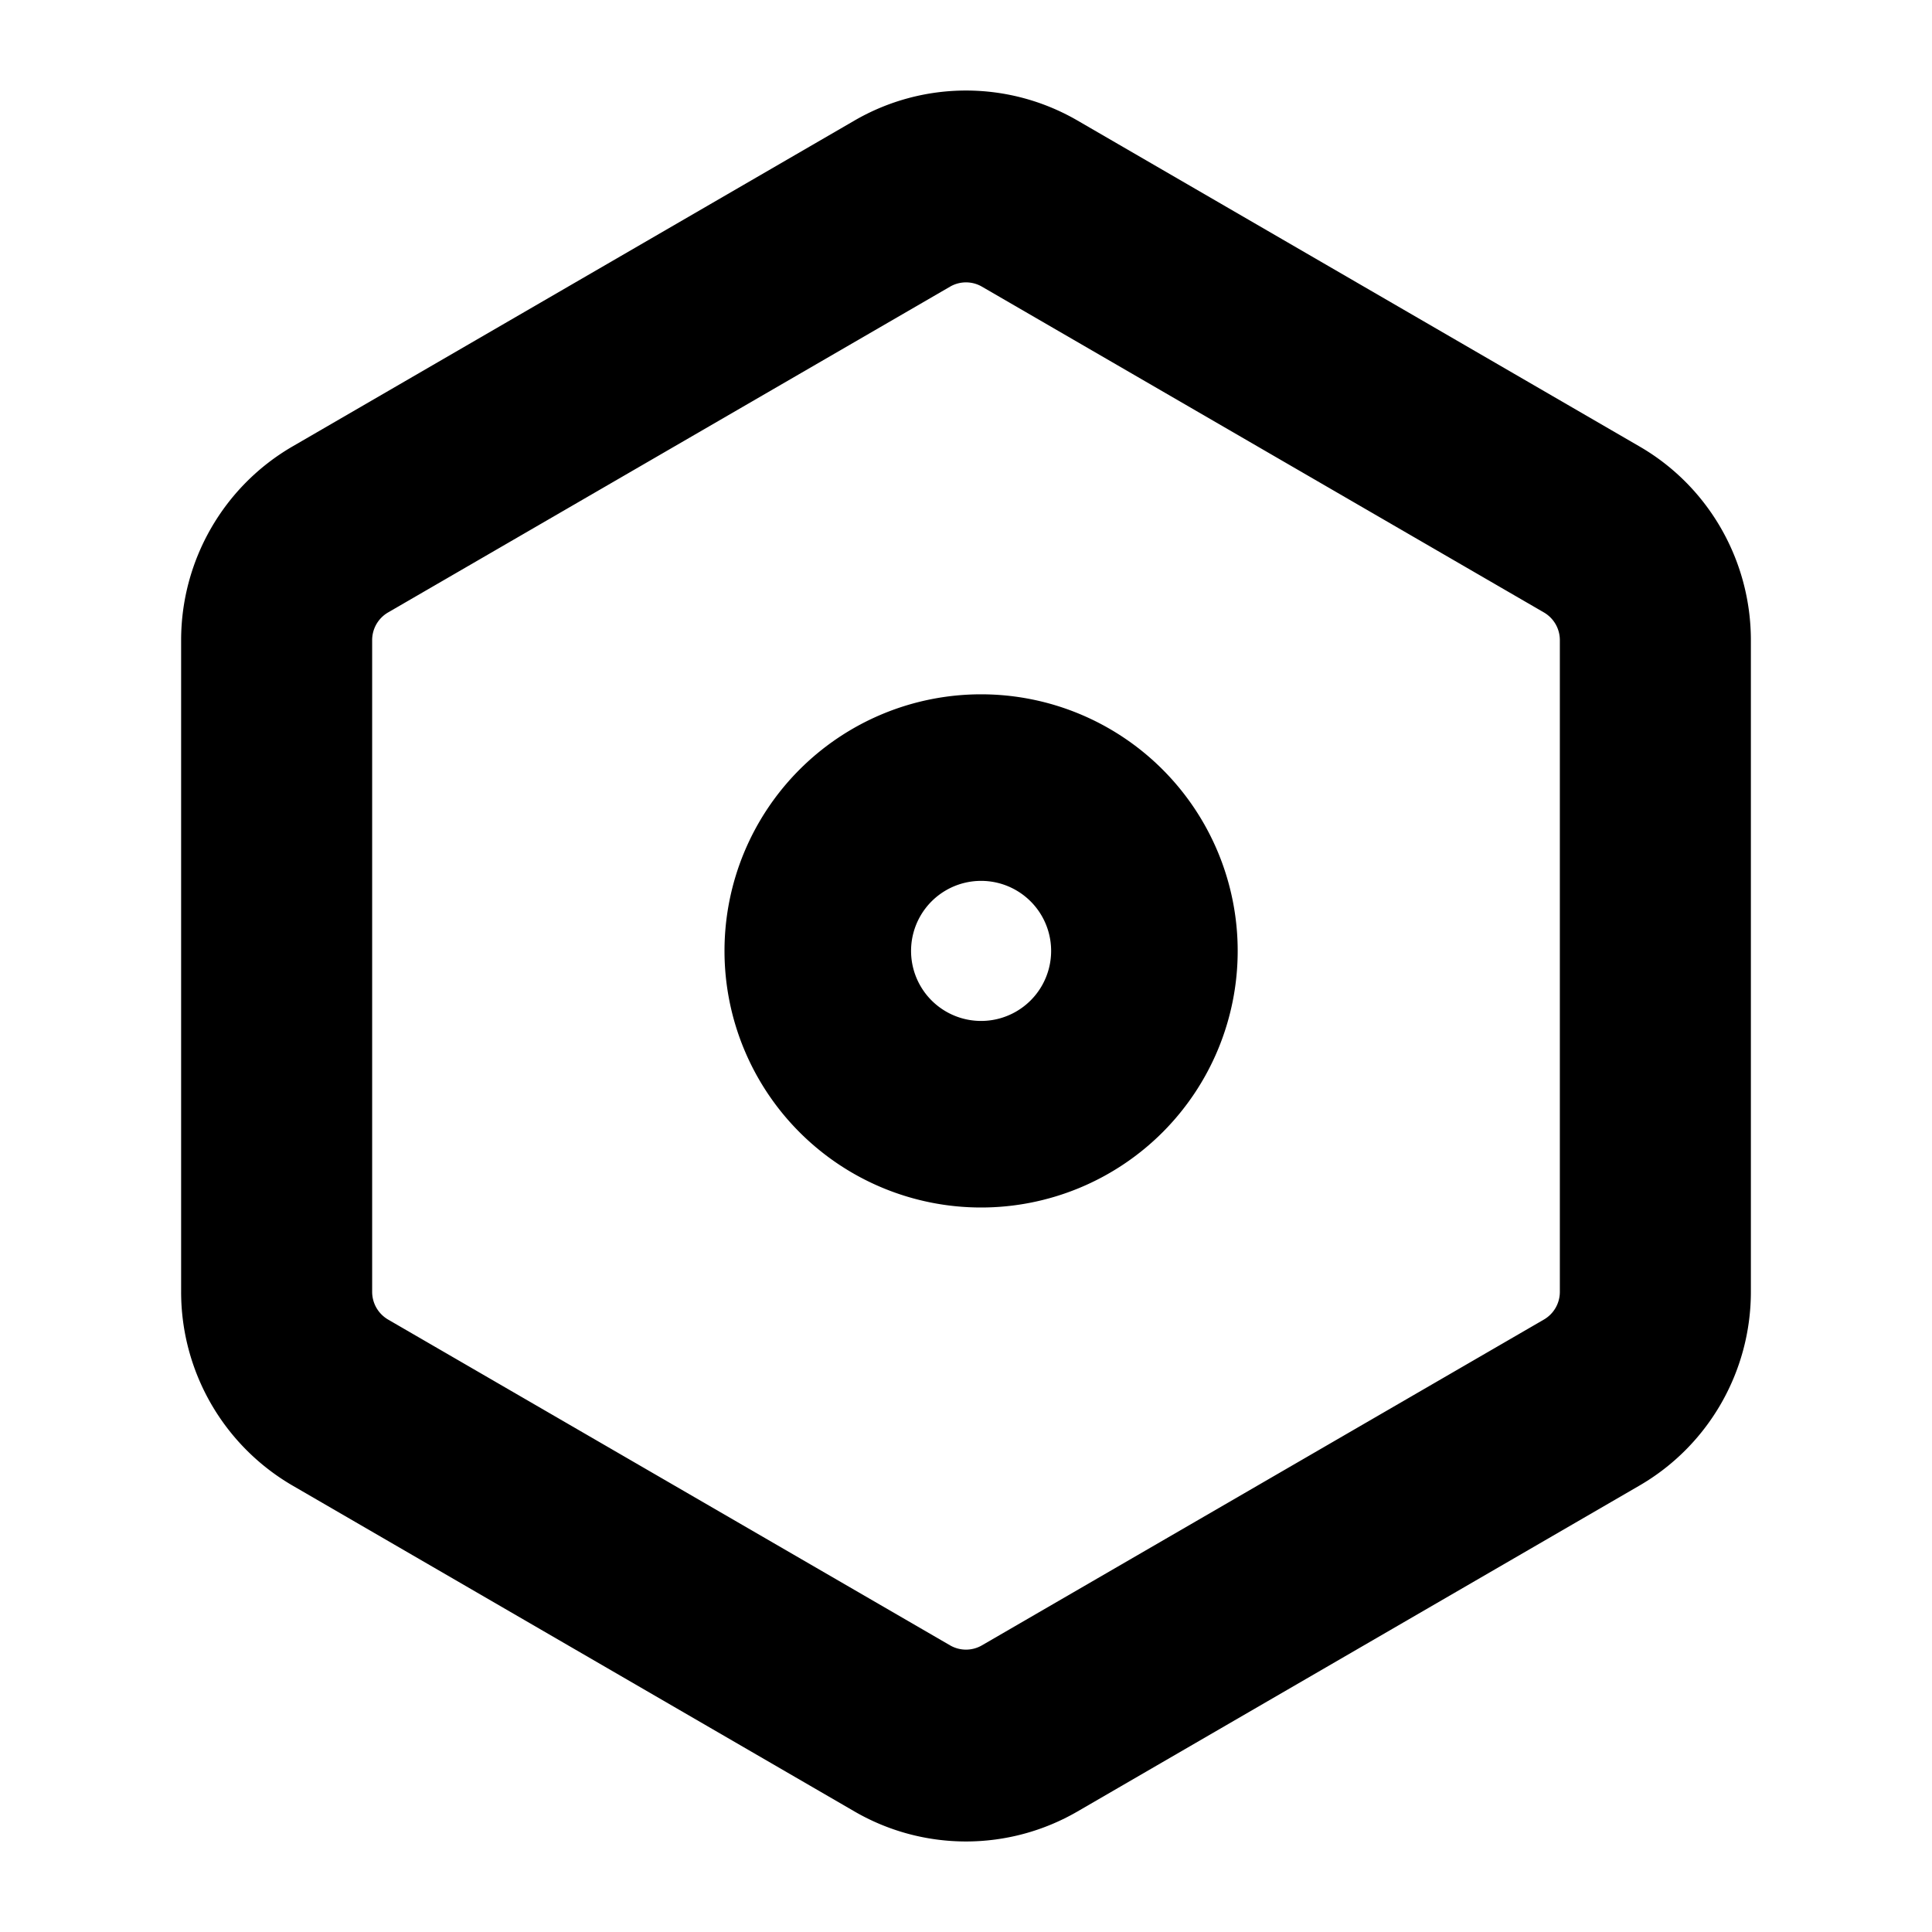 <?xml version="1.0" standalone="no"?><!DOCTYPE svg PUBLIC "-//W3C//DTD SVG 1.1//EN" "http://www.w3.org/Graphics/SVG/1.1/DTD/svg11.dtd"><svg t="1667006686011" class="icon" viewBox="0 0 1024 1024" version="1.1" xmlns="http://www.w3.org/2000/svg" p-id="2069" xmlns:xlink="http://www.w3.org/1999/xlink" width="200" height="200"><path d="M452.928 63.872a117.76 117.76 0 0 1 118.144 0l297.856 172.736c36.544 21.12 59.072 60.352 59.072 102.72v345.344c0 42.368-22.528 81.536-59.072 102.72l-297.856 172.736a117.76 117.76 0 0 1-118.144 0l-297.856-172.736a118.72 118.72 0 0 1-59.072-102.72V339.328c0-42.368 22.528-81.536 59.072-102.72z m67.52 88.064a16.832 16.832 0 0 0-16.896 0L205.696 324.608a16.96 16.96 0 0 0-8.448 14.72v345.344c0 6.08 3.2 11.648 8.448 14.72l297.856 172.672a16.832 16.832 0 0 0 16.896 0l297.856-172.672a16.96 16.96 0 0 0 8.448-14.72V339.328a16.96 16.96 0 0 0-8.448-14.72zM520 368a136 136 0 1 1 0 272 136 136 0 0 1 0-272z m0 98.88a37.12 37.12 0 1 0 0 74.24 37.12 37.12 0 0 0 0-74.24z" p-id="2070"></path></svg>